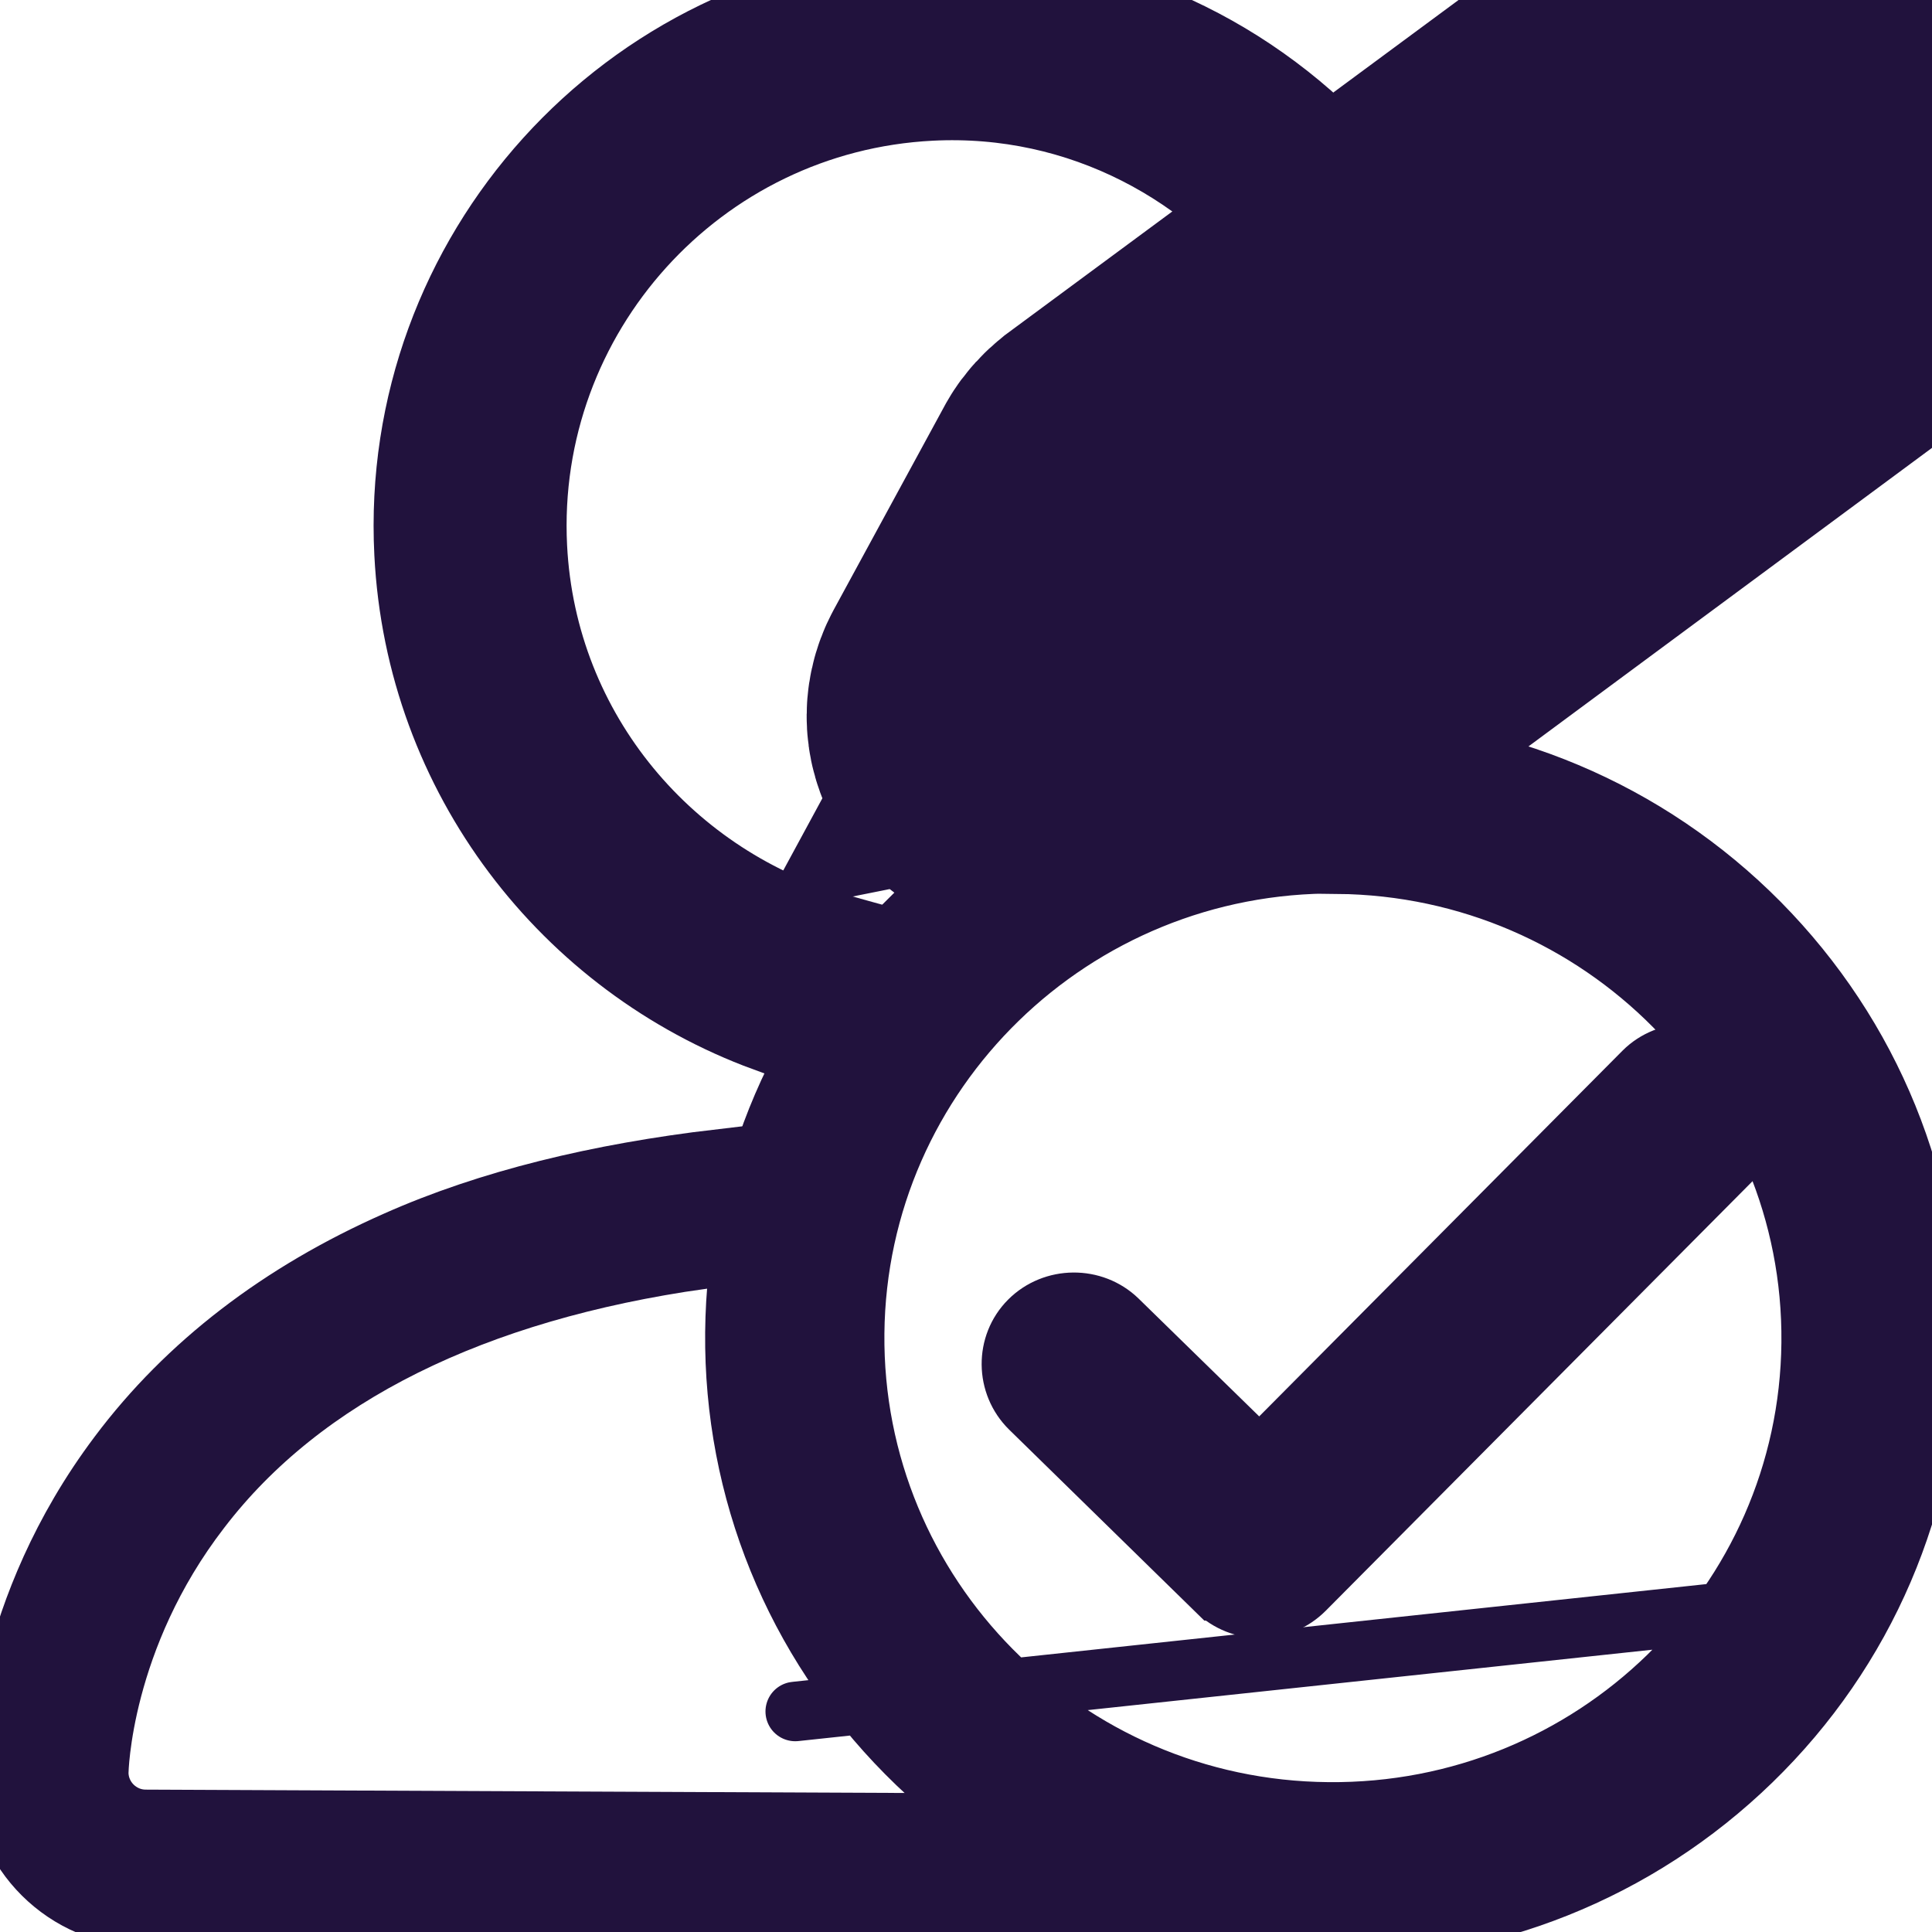 <?xml version="1.0" encoding="UTF-8" standalone="no"?>
<svg xmlns:dc="http://purl.org/dc/elements/1.1/" xmlns:cc="http://creativecommons.org/ns#" xmlns:rdf="http://www.w3.org/1999/02/22-rdf-syntax-ns#" xmlns:svg="http://www.w3.org/2000/svg" xmlns="http://www.w3.org/2000/svg" xmlns:sodipodi="http://sodipodi.sourceforge.net/DTD/sodipodi-0.dtd" xmlns:inkscape="http://www.inkscape.org/namespaces/inkscape" width="20" height="20" version="1.1" viewBox="0 0 5.292 5.292" id="svg24" sodipodi:docname="invoice-approver-2-edit.svg" inkscape:version="0.92.4 (5da689c313, 2019-01-14)" fill="#21123d">
  <defs id="defs28"/>
  <sodipodi:namedview pagecolor="#ffffff" bordercolor="#666666" borderopacity="1" objecttolerance="10" gridtolerance="10" guidetolerance="10" inkscape:pageopacity="0" inkscape:pageshadow="2" inkscape:window-width="1920" inkscape:window-height="1001" id="namedview26" showgrid="false" inkscape:zoom="23.6" inkscape:cx="8.364999" inkscape:cy="8.8519601" inkscape:window-x="-9" inkscape:window-y="-9" inkscape:window-maximized="1" inkscape:current-layer="svg24"/>
  <path inkscape:connector-curvature="0" id="path10" style="color:#000000;font-variant-ligatures:normal;font-variant-position:normal;font-variant-caps:normal;font-variant-numeric:normal;font-variant-alternates:normal;font-feature-settings:normal;text-indent:0;text-decoration:none;text-decoration-line:none;text-decoration-style:solid;text-decoration-color:#000000;text-transform:none;text-orientation:mixed;dominant-baseline:auto;white-space:normal;shape-padding:0;isolation:auto;mix-blend-mode:normal;solid-color:#000000;fill: #21123d;color-rendering:auto;image-rendering:auto;shape-rendering:auto;stroke: #21123d;" dominant-baseline="auto" d="M 4.921,0.077 C 4.821,0.062 4.72,0.086 4.639,0.146 L 3.058,1.314 c -0.011,0.009 -0.022,0.02 -0.03,0.034 L 2.723,1.909 c -0.02,0.037 -0.018,0.083 0.008,0.117 0.017,0.023 0.043,0.038 0.072,0.043 0.012,0.002 0.025,8.438e-4 0.037,-0.001 l 0.627,-0.125 -6.16e-5,-0.002 c 0.013,-0.003 0.029,-0.007 0.042,-0.017 L 5.089,0.755 c 0.081,-0.06 0.135,-0.149 0.15,-0.249 0.013,-0.085 -0.018,-0.167 -0.06,-0.24 l -6.18e-5,-0.002 0.003,-0.02 -0.012,-0.019 C 5.11,0.144 5.02,0.092 4.921,0.077 Z m -0.032,0.216 c 0.043,0.006 0.08,0.028 0.106,0.063 0.026,0.035 0.036,0.076 0.029,0.118 -0.006,0.043 -0.028,0.08 -0.063,0.106 L 4.916,0.612 4.893,0.629 4.701,0.371 4.768,0.322 C 4.803,0.296 4.846,0.286 4.888,0.293 Z M 4.528,0.501 4.717,0.759 3.396,1.733 3.027,1.807 3.208,1.473 Z"/>
  <g style="fill: #21123d;stroke: #21123d;" id="g14" transform="matrix(0.262,-0.034,0.034,0.262,-18.007,-0.021)">
    <path style="fill: #21123d;stroke-width:1;stroke: #21123d;" d="m 77.794,10.145 c -0.225,-0.047 -0.456,-0.08 -0.692,-0.099 -3.024,-0.239 -5.677,2.027 -5.915,5.051 -0.179,2.264 1.046,4.319 2.943,5.31 0.244,-0.271 0.511,-0.523 0.804,-0.75 -1.738,-0.734 -2.905,-2.502 -2.749,-4.483 0.195,-2.473 2.365,-4.326 4.839,-4.131 1.587,0.125 2.895,1.076 3.593,2.387 l 0.821,-0.606 c -0.763,-1.34 -2.066,-2.348 -3.643,-2.679 z" id="path881" inkscape:connector-curvature="0"/>
    <path style="fill: #21123d;stroke-width:0.951;stroke: #21123d;" d="m 80.322,18.056 c 0.019,0.002 0.038,0.003 0.057,0.005 0.318,0.044 0.626,0.118 0.929,0.208 0.297,-0.4 0.535,-0.811 0.697,-1.199 0.672,-1.602 -1.619,0.911 -1.619,0.911 -0.019,0.026 -0.043,0.049 -0.063,0.075 z" id="path877" inkscape:connector-curvature="0"/>
  </g>
  <path d="m 4.623,2.888 c -0.043,3.175e-4 -0.087,0.017 -0.119,0.049 L 3.45,3.998 3.06,3.617 c -0.066,-0.064 -0.174,-0.063 -0.239,0.002 -0.065,0.065 -0.064,0.172 0.002,0.237 l 0.51,0.499 3.175e-4,-2.2e-6 c 0.033,0.032 0.076,0.048 0.119,0.048 l 3.175e-4,-2.1e-6 c 0.043,-3.969e-4 0.086,-0.017 0.119,-0.05 L 4.745,3.172 c 0.065,-0.065 0.064,-0.172 -0.002,-0.237 -0.033,-0.032 -0.076,-0.048 -0.12,-0.047 z" dominant-baseline="auto" style="color:#000000;font-variant-ligatures:normal;font-variant-position:normal;font-variant-caps:normal;font-variant-numeric:normal;font-variant-alternates:normal;font-feature-settings:normal;text-indent:0;text-decoration:none;text-decoration-line:none;text-decoration-style:solid;text-decoration-color:#000000;text-transform:none;text-orientation:mixed;dominant-baseline:auto;white-space:normal;shape-padding:0;isolation:auto;mix-blend-mode:normal;solid-color:#000000;fill: #21123d;stroke: #21123d;stroke-width:0.168;color-rendering:auto;image-rendering:auto;shape-rendering:auto" id="path4-6" inkscape:connector-curvature="0"/>
  <path inkscape:connector-curvature="0" style="color:#000000;font-variant-ligatures:normal;font-variant-position:normal;font-variant-caps:normal;font-variant-numeric:normal;font-variant-alternates:normal;font-feature-settings:normal;text-indent:0;text-decoration:none;text-decoration-line:none;text-decoration-style:solid;text-decoration-color:#000000;text-transform:none;text-orientation:mixed;dominant-baseline:auto;white-space:normal;shape-padding:0;isolation:auto;mix-blend-mode:normal;solid-color:#000000;fill: #21123d;stroke: #21123d;stroke-width:0.168;stroke-opacity:1;color-rendering:auto;image-rendering:auto" d="M 3.223,5.233 C 3.023,5.188 2.834,5.109 2.664,4.996 l -2.264,-0.01 c -0.073,3.421e-4 -0.132,-0.059 -0.132,-0.131 2.645e-4,-0.004 0.006,-0.367 0.28,-0.722 C 0.829,3.766 1.299,3.535 1.921,3.447 1.93,3.355 1.947,3.265 1.97,3.177 1.639,3.216 1.34,3.288 1.086,3.401 0.769,3.541 0.513,3.737 0.327,3.985 c -0.32,0.425 -0.324,0.851 -0.324,0.869 0,0.218 0.178,0.394 0.397,0.395 l 2.849,5.291e-4 c -0.013,-0.007 -0.015,-0.009 -0.026,-0.015 z" id="path918"/>
  <path inkscape:connector-curvature="0" id="path2-8-4" style="color:#000000;font-variant-ligatures:normal;font-variant-position:normal;font-variant-caps:normal;font-variant-numeric:normal;font-variant-alternates:normal;font-feature-settings:normal;text-indent:0;text-decoration:none;text-decoration-line:none;text-decoration-style:solid;text-decoration-color:#000000;text-transform:none;text-orientation:mixed;dominant-baseline:auto;white-space:normal;shape-padding:0;isolation:auto;mix-blend-mode:normal;solid-color:#000000;fill: #21123d;stroke: #21123d;stroke-width:0.163;stroke-opacity:1;color-rendering:auto;image-rendering:auto" dominant-baseline="auto" d="M 3.666,2.042 C 3.23,2.038 2.816,2.203 2.504,2.506 2.192,2.809 2.017,3.217 2.013,3.65 2.009,4.082 2.176,4.493 2.482,4.802 2.788,5.111 3.198,5.284 3.635,5.288 4.072,5.292 4.486,5.127 4.798,4.824 5.11,4.521 5.284,4.114 5.289,3.681 5.293,3.248 5.126,2.838 4.82,2.528 4.514,2.219 4.103,2.046 3.666,2.042 Z m -0.003,0.325 c 0.723,0.007 1.305,0.594 1.298,1.311 C 4.954,4.394 4.362,4.97 3.638,4.963 2.915,4.957 2.334,4.369 2.341,3.652 2.348,2.936 2.94,2.359 3.663,2.366 Z m 1.235,2.03 c -4.711,0.504 -2.355,0.252 0,0 z"/>
</svg>
